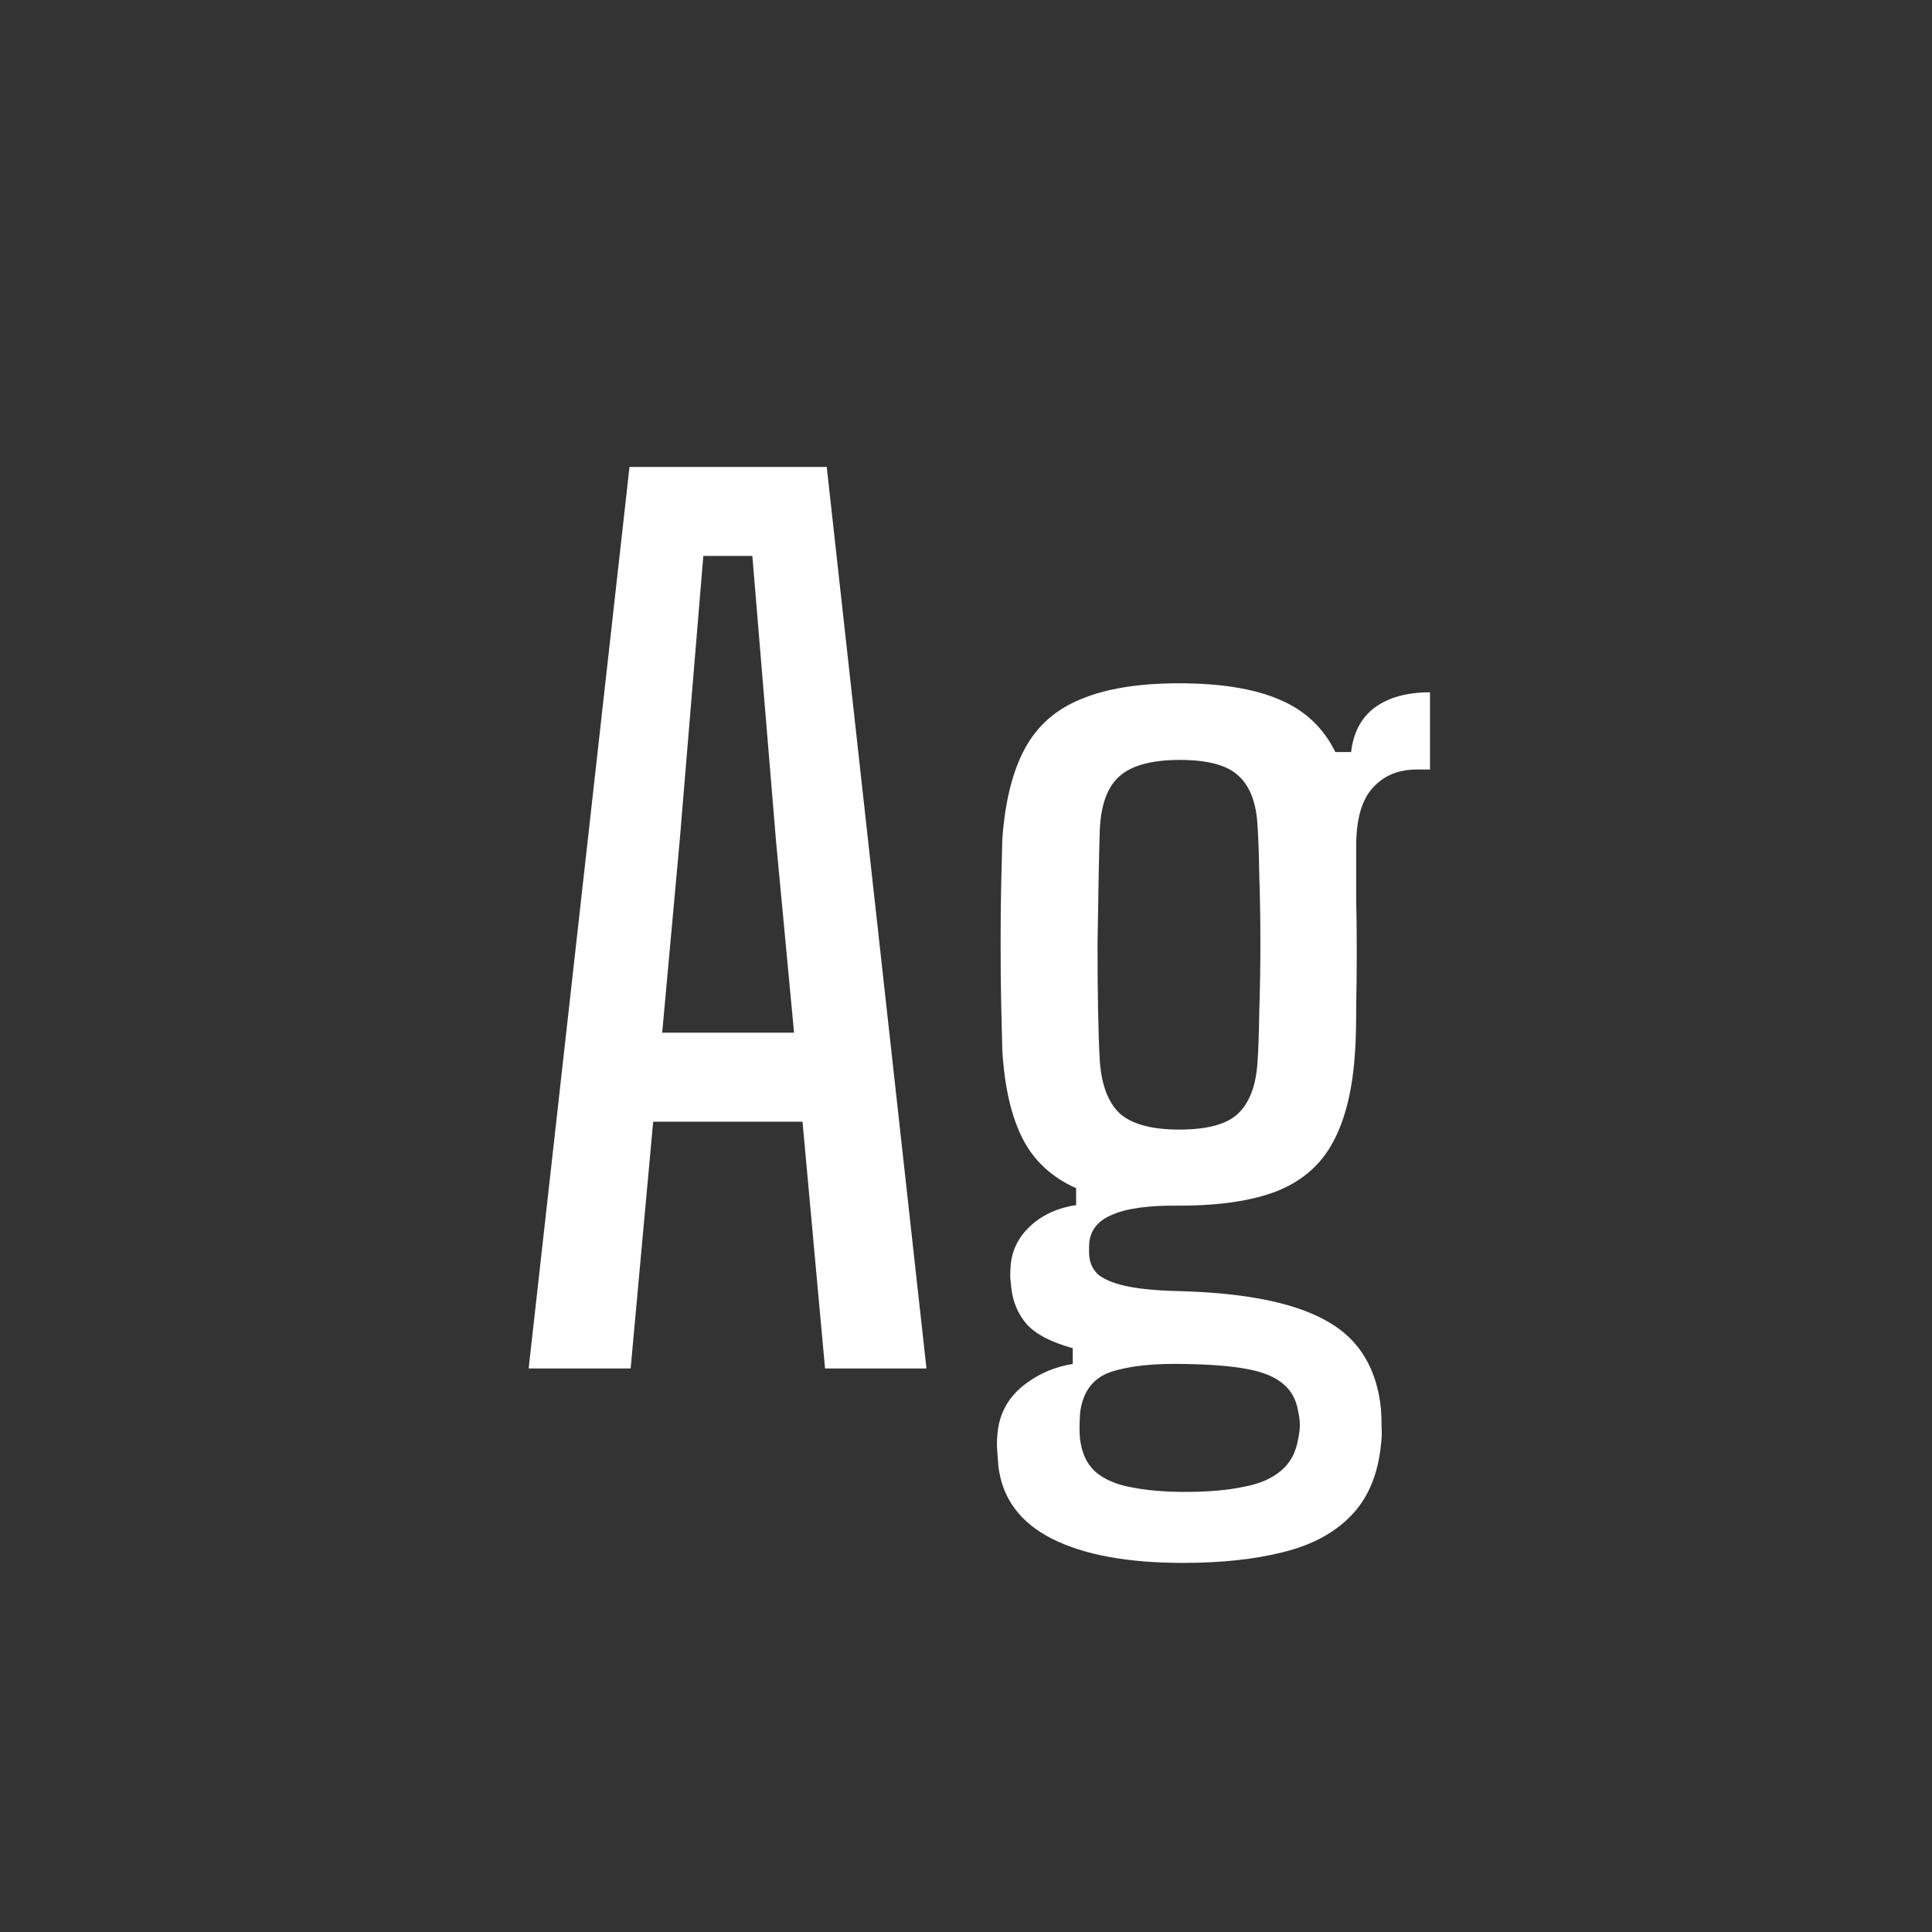 <svg width="24" height="24" viewBox="0 0 24 24" fill="none" xmlns="http://www.w3.org/2000/svg">
<rect x="0" y="0" width="24" height="24" fill="#333333" stroke="none"/>
<path d="M6.567 17L7.82 5.8H10.27L11.509 17H10.249L9.969 13.934H8.114L7.834 17H6.567ZM8.226 12.828H9.864L9.64 10.448L9.346 6.906H8.737L8.443 10.448L8.226 12.828ZM14.698 19.415C14.008 19.415 13.464 19.315 13.067 19.114C12.671 18.913 12.449 18.612 12.402 18.211C12.398 18.146 12.393 18.083 12.388 18.022C12.383 17.961 12.383 17.903 12.388 17.847C12.402 17.595 12.502 17.39 12.689 17.231C12.876 17.077 13.088 16.981 13.326 16.944V16.748C13.056 16.673 12.864 16.573 12.752 16.447C12.645 16.321 12.582 16.172 12.563 15.999C12.559 15.962 12.554 15.917 12.549 15.866C12.549 15.81 12.552 15.756 12.556 15.705C12.575 15.518 12.659 15.357 12.808 15.222C12.957 15.087 13.144 15.003 13.368 14.97V14.76C13.065 14.625 12.843 14.419 12.703 14.144C12.563 13.869 12.479 13.505 12.451 13.052C12.447 12.893 12.442 12.697 12.437 12.464C12.432 12.226 12.43 11.979 12.43 11.722C12.43 11.465 12.432 11.223 12.437 10.994C12.442 10.765 12.447 10.576 12.451 10.427C12.484 9.96 12.577 9.585 12.731 9.3C12.885 9.015 13.118 8.81 13.431 8.684C13.744 8.553 14.15 8.488 14.649 8.488C15.167 8.488 15.582 8.556 15.895 8.691C16.208 8.822 16.439 9.039 16.588 9.342H16.784C16.812 9.099 16.91 8.915 17.078 8.789C17.251 8.663 17.48 8.6 17.764 8.6V9.559H17.603C17.37 9.559 17.186 9.636 17.05 9.79C16.915 9.939 16.847 10.18 16.847 10.511V10.861C16.847 10.894 16.847 10.999 16.847 11.176C16.852 11.353 16.854 11.563 16.854 11.806C16.854 12.044 16.852 12.28 16.847 12.513C16.847 12.742 16.843 12.924 16.833 13.059C16.805 13.526 16.714 13.901 16.56 14.186C16.411 14.466 16.18 14.669 15.867 14.795C15.559 14.916 15.153 14.977 14.649 14.977C14.267 14.972 13.984 15.012 13.802 15.096C13.62 15.175 13.529 15.306 13.529 15.488V15.558C13.529 15.675 13.569 15.768 13.648 15.838C13.732 15.903 13.861 15.952 14.033 15.985C14.206 16.018 14.437 16.036 14.726 16.041C15.524 16.069 16.114 16.195 16.497 16.419C16.884 16.638 17.104 17 17.155 17.504C17.16 17.569 17.162 17.639 17.162 17.714C17.167 17.793 17.165 17.87 17.155 17.945C17.118 18.318 16.994 18.612 16.784 18.827C16.579 19.042 16.297 19.193 15.937 19.282C15.582 19.371 15.169 19.415 14.698 19.415ZM14.719 18.533C15.008 18.533 15.251 18.512 15.447 18.47C15.648 18.433 15.804 18.365 15.916 18.267C16.028 18.174 16.098 18.043 16.126 17.875C16.14 17.814 16.147 17.756 16.147 17.7C16.147 17.649 16.14 17.593 16.126 17.532C16.103 17.387 16.04 17.273 15.937 17.189C15.839 17.105 15.692 17.044 15.496 17.007C15.3 16.97 15.041 16.949 14.719 16.944C14.336 16.935 14.031 16.967 13.802 17.042C13.578 17.117 13.45 17.287 13.417 17.553C13.412 17.637 13.41 17.7 13.41 17.742C13.41 17.784 13.412 17.831 13.417 17.882C13.441 18.059 13.506 18.195 13.613 18.288C13.725 18.381 13.874 18.444 14.061 18.477C14.248 18.514 14.467 18.533 14.719 18.533ZM14.649 14.032C14.995 14.032 15.237 13.967 15.377 13.836C15.522 13.701 15.604 13.484 15.622 13.185C15.632 13.04 15.639 12.835 15.643 12.569C15.652 12.298 15.657 12.014 15.657 11.715C15.657 11.412 15.652 11.129 15.643 10.868C15.639 10.607 15.632 10.406 15.622 10.266C15.608 9.977 15.529 9.767 15.384 9.636C15.244 9.505 15.002 9.44 14.656 9.44C14.316 9.44 14.068 9.505 13.914 9.636C13.76 9.767 13.676 9.991 13.662 10.308C13.658 10.434 13.653 10.625 13.648 10.882C13.643 11.139 13.639 11.416 13.634 11.715C13.634 12.014 13.636 12.296 13.641 12.562C13.646 12.828 13.653 13.031 13.662 13.171C13.681 13.47 13.762 13.689 13.907 13.829C14.056 13.964 14.304 14.032 14.649 14.032Z" fill="white"/>
</svg>
